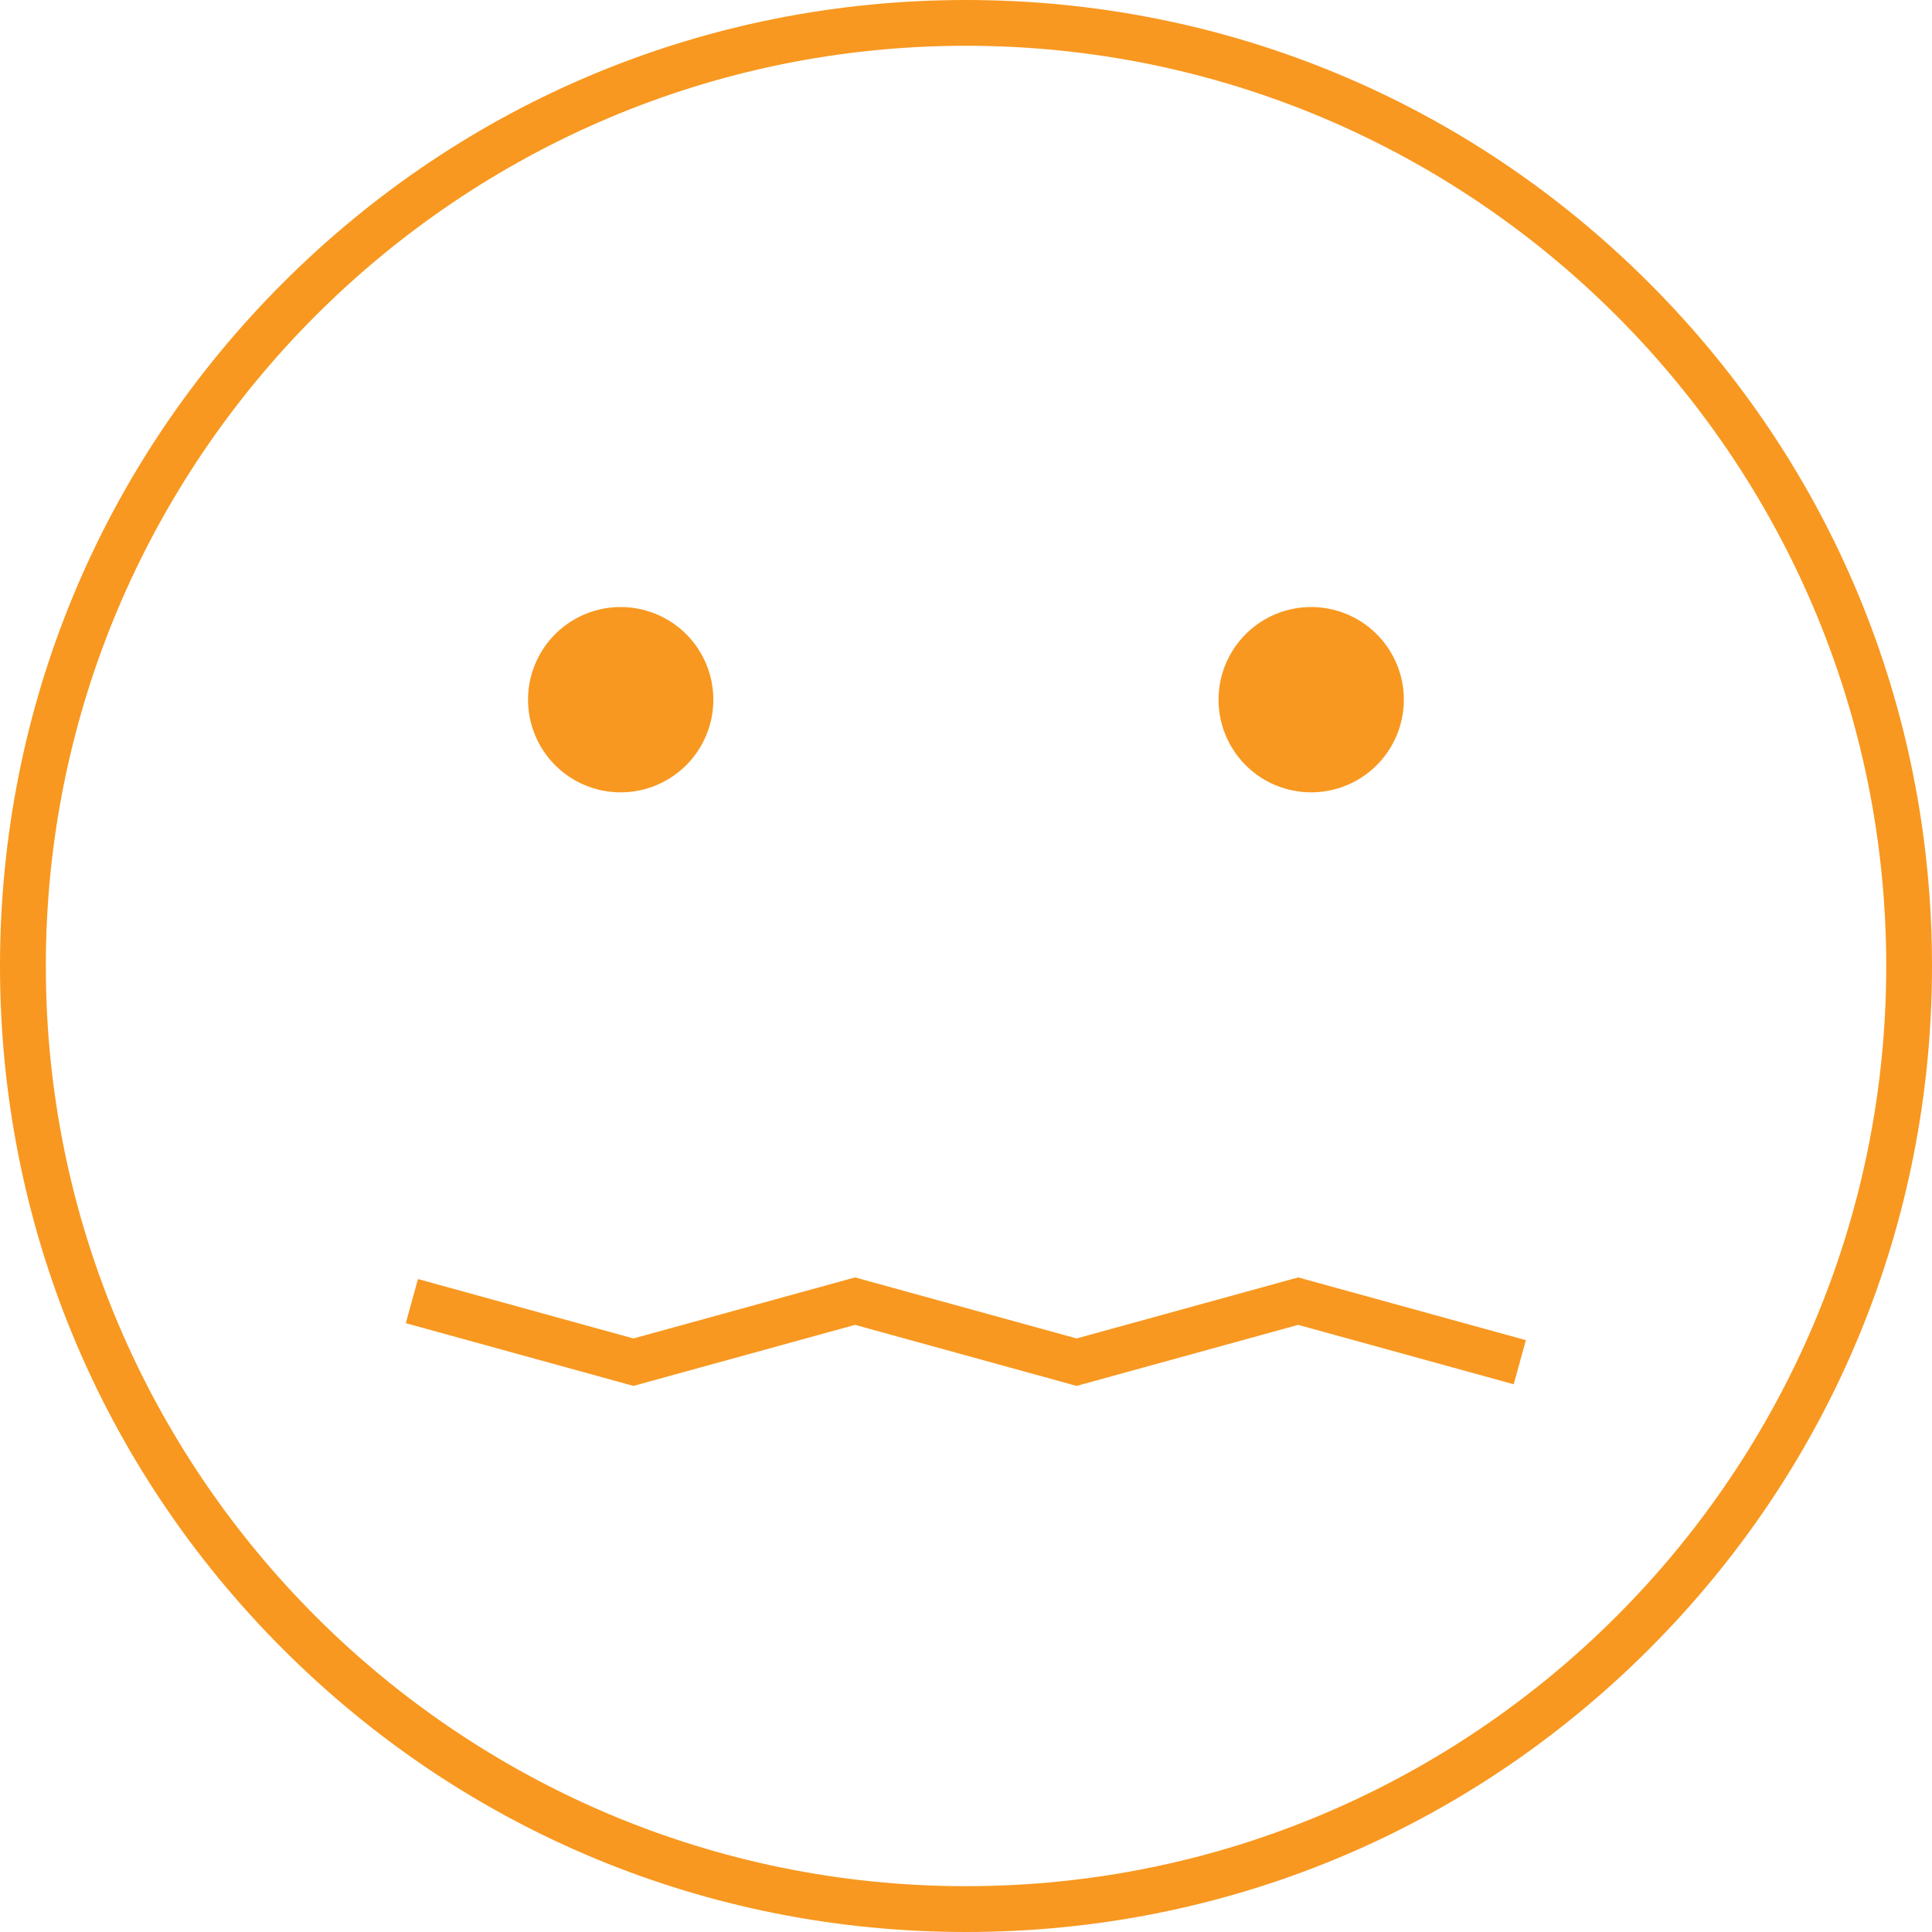 <svg xmlns="http://www.w3.org/2000/svg" width="32" height="32" viewBox="0 0 32 32"><title>confused</title><path fill="#f89820" d="M27.314 4.686C24.292 1.664 20.274 0 16 0S7.708 1.664 4.686 4.686C1.664 7.708 0 11.726 0 16s1.664 8.292 4.686 11.314C7.708 30.336 11.726 32 16 32s8.292-1.664 11.314-4.686C30.336 24.292 32 20.274 32 16s-1.664-8.292-4.686-11.314zM16 31.241C7.596 31.241.759 24.404.759 16S7.596.758 16 .758 31.242 7.595 31.242 16c0 8.404-6.837 15.241-15.242 15.241z"/><path fill="#f89820" d="M11.815 11.589a1.534 1.534 0 1 1-3.069 0 1.534 1.534 0 0 1 3.069 0zm11.437 0a1.534 1.534 0 1 1-3.069 0 1.534 1.534 0 0 1 3.069 0zm-5.42 10.58l-3.67-1.011-3.67 1.011-3.569-.984-.202.731 3.771 1.039 3.67-1.011 3.67 1.011 3.67-1.011 3.57.984.201-.731-3.771-1.039z"/></svg>
